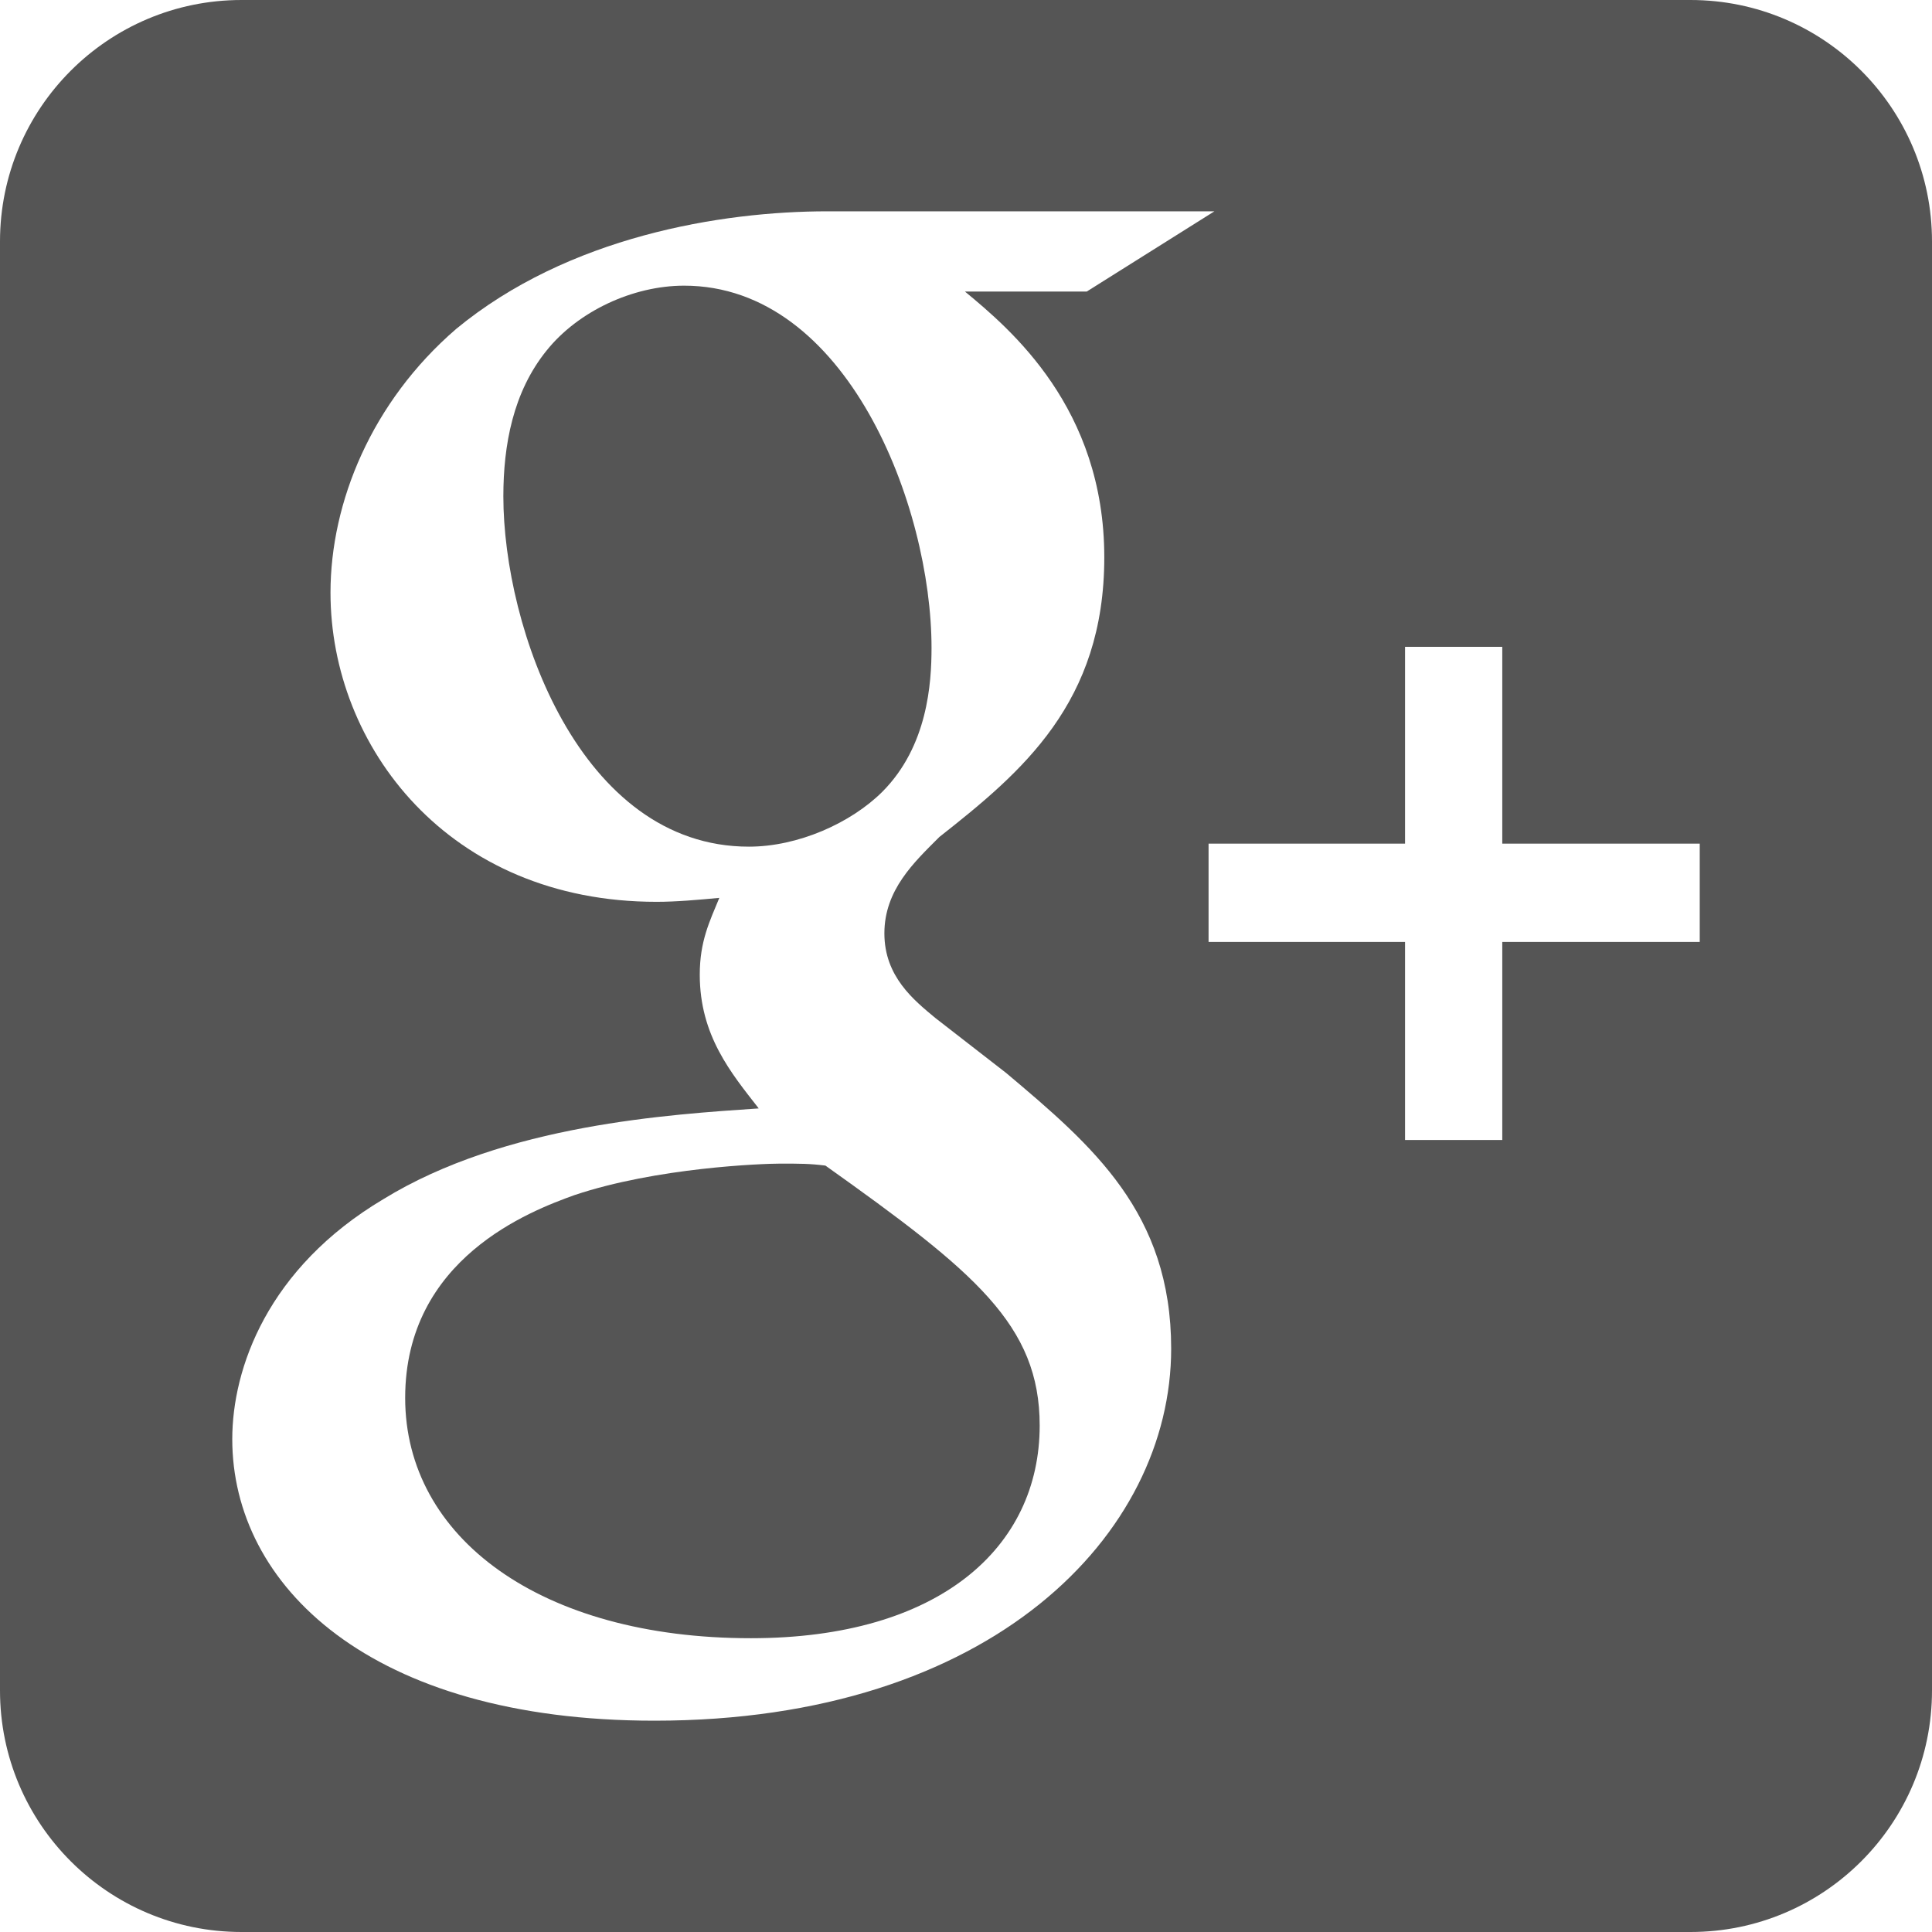 <svg version="1.1"
	 id="Layer_1" xmlns:xlink="http://www.w3.org/1999/xlink" x="0px" y="0px" width="16px" height="16px" fill="#555"
	 viewBox="0 0 512 512" enable-background="new 0 0 512 512" xml:space="preserve">
<g>
	<path  d="M246.865,171.693c0-37.569-22.392-95.988-65.568-95.988c-13.576,0-28.117,6.779-36.468,17.225
		c-8.861,10.969-11.435,25.009-11.435,38.611c0,34.938,20.291,92.833,65.078,92.833c13.003,0,27.011-6.229,35.387-14.578
		C245.83,197.75,246.865,181.094,246.865,171.693z"/>
	<path  d="M448,0H64C28.654,0,0,28.654,0,64v384c0,35.347,28.654,64,64,64h384c35.347,0,64-28.653,64-64V64
		C512,28.654,483.347,0,448,0z M173.455,456.001c-75.491,0-111.902-35.978-111.902-74.604c0-18.769,9.353-45.354,40.067-63.623
		c32.259-19.826,76.015-22.419,99.449-24.034c-7.318-9.38-15.624-19.292-15.624-35.447c0-8.859,2.605-14.078,5.182-20.346
		c-5.735,0.533-11.43,1.045-16.644,1.045c-55.157,0-86.398-41.241-86.398-81.923c0-23.967,10.913-50.591,33.297-69.895
		C150.575,62.66,191.131,56,219.273,56h102.562l-33.852,21.27h-32.254c11.962,9.904,36.921,30.768,36.921,70.435
		c0,38.578-21.83,56.88-43.684,74.081c-6.778,6.766-14.594,14.075-14.594,25.57c0,11.447,7.816,17.701,13.528,22.439l18.76,14.568
		c22.911,19.299,43.728,37.03,43.713,73.063C310.373,406.468,262.984,456.001,173.455,456.001z M450.447,249.627h-52.329v52.476
		h-25.764v-52.476h-52.071V223.58h52.071v-52.16h25.764v52.16h52.329V249.627z"/>
	<path  d="M218.745,308.894c-4.142-0.524-6.746-0.524-11.951-0.524c-4.692,0-32.812,1.025-54.659,8.38
		c-11.462,4.146-44.759,16.675-44.759,53.708c0,37.042,35.914,63.685,91.605,63.685c49.985,0,76.547-24.057,76.547-56.354
		C275.528,351.114,258.341,337.067,218.745,308.894z"/>
</g>
</svg>
